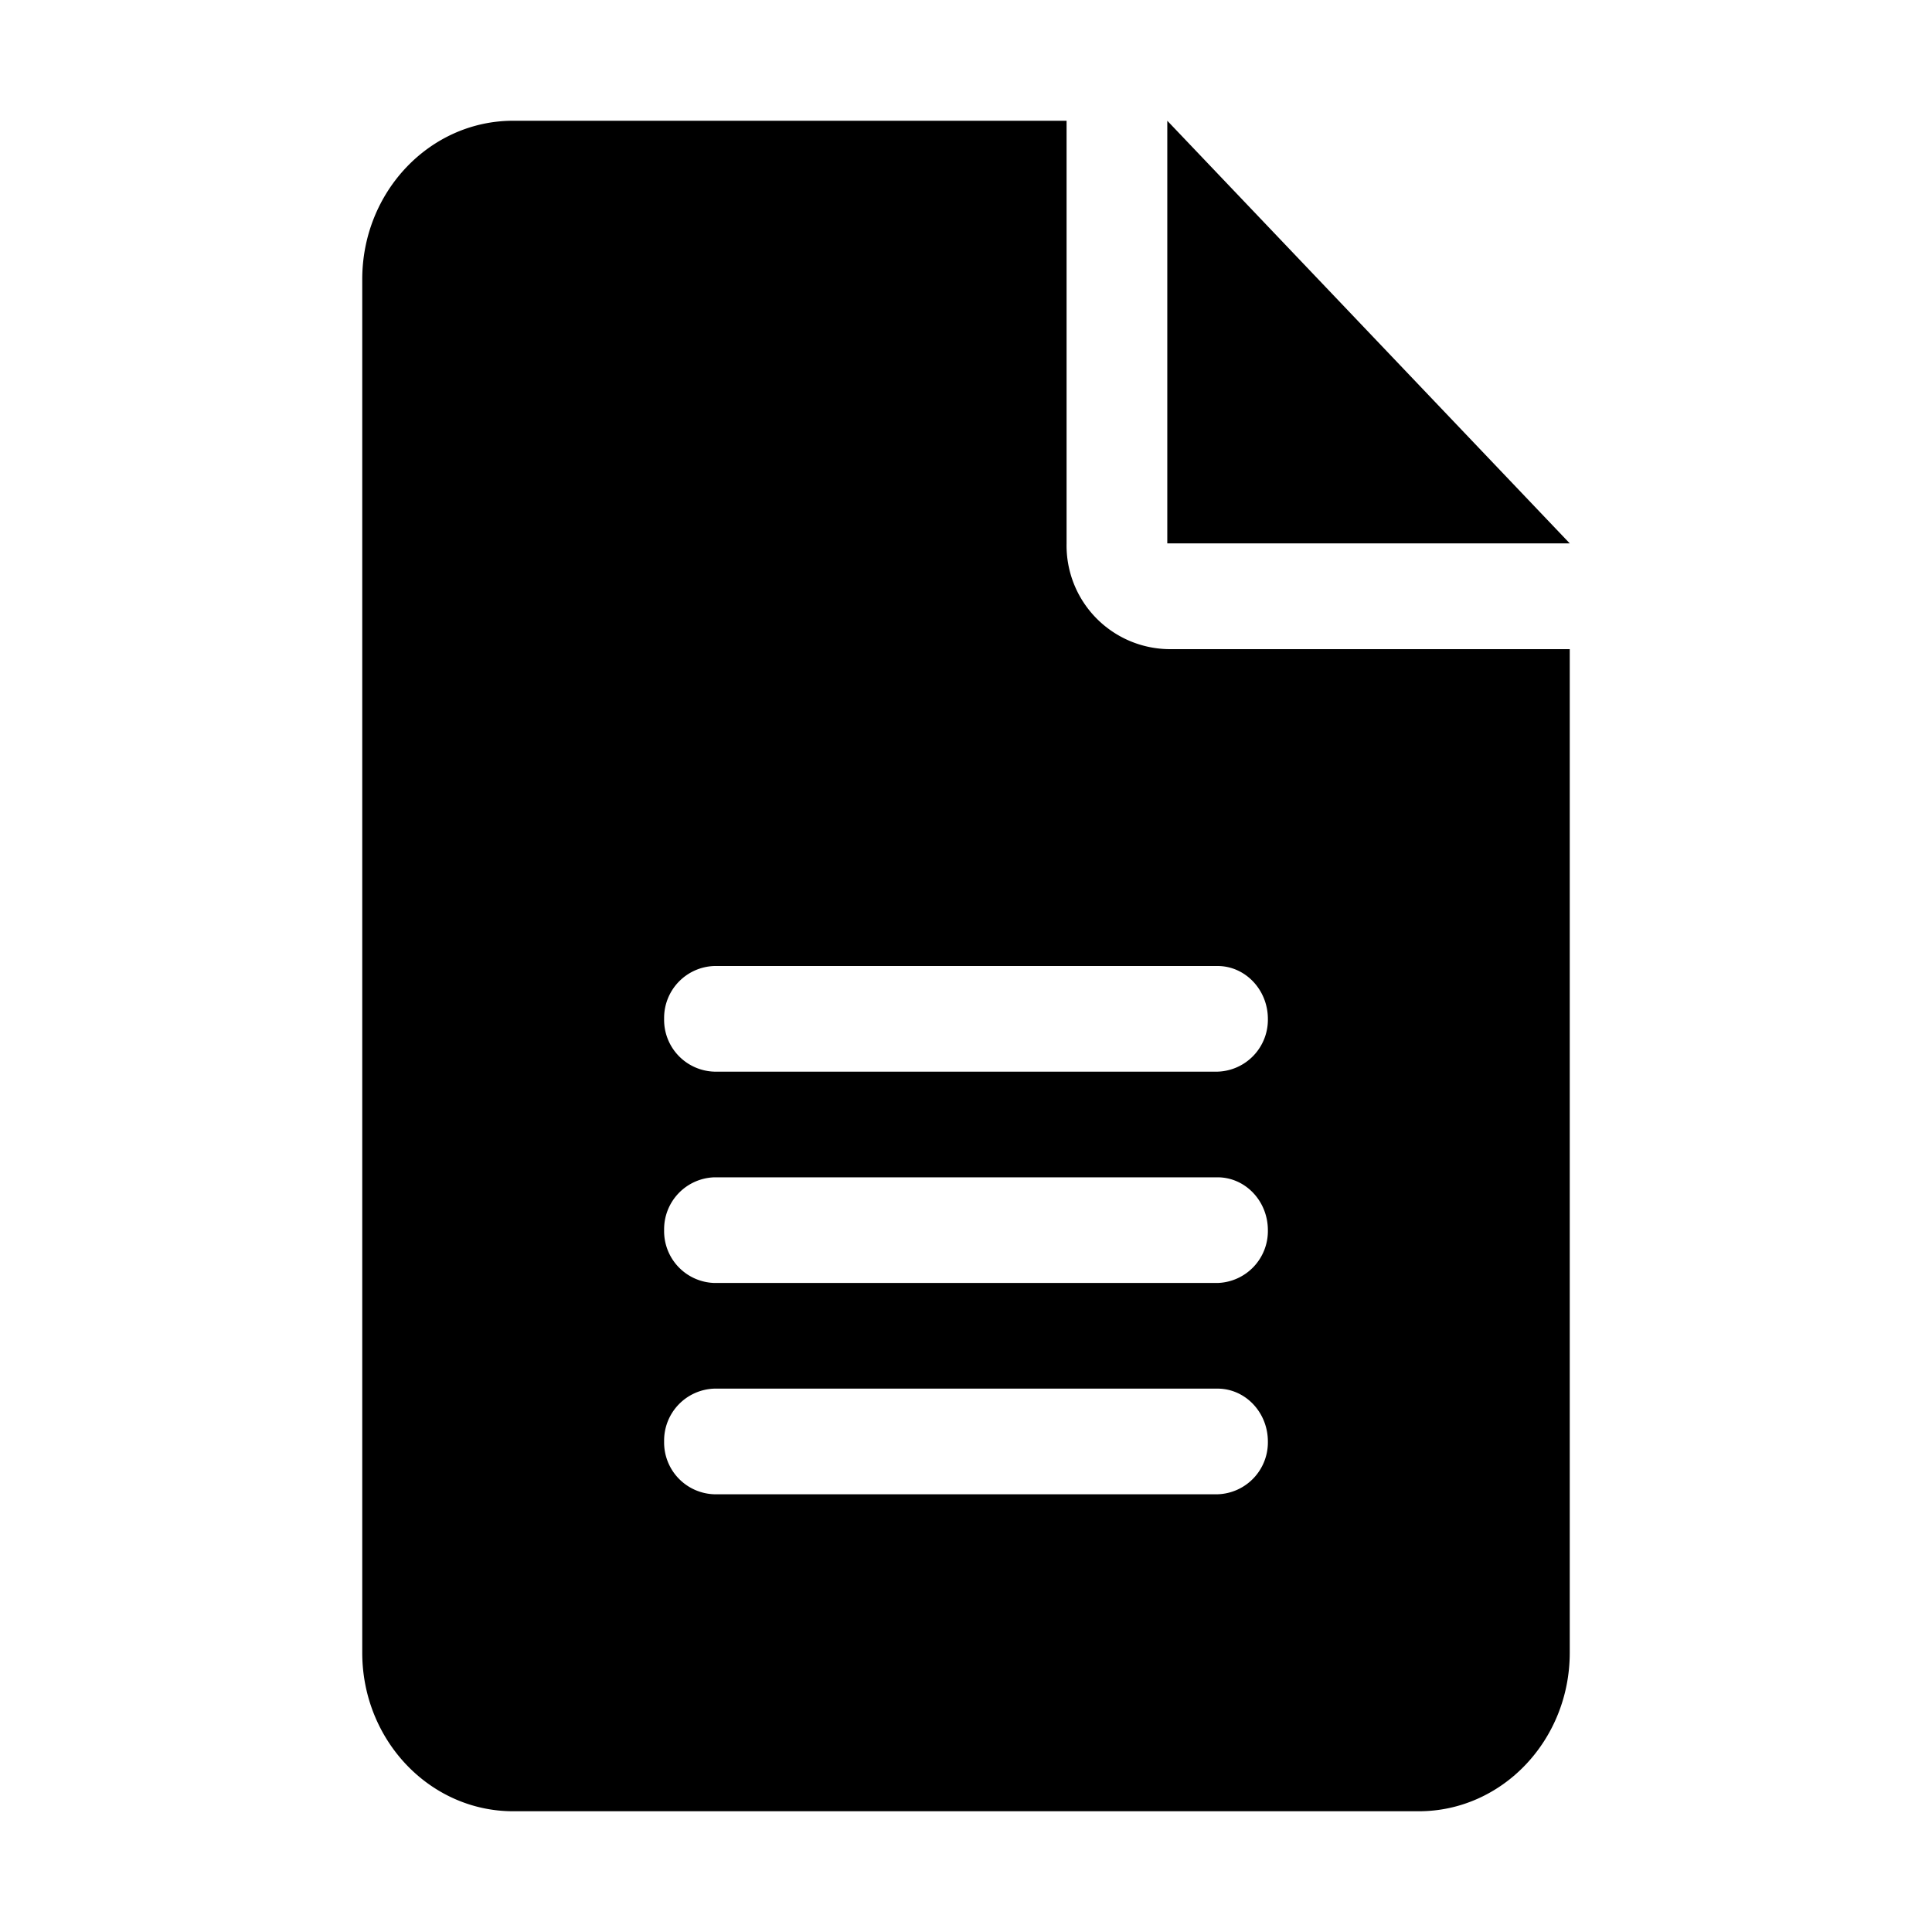 <svg width="16" height="16" viewBox="0 0 16 16" xmlns="http://www.w3.org/2000/svg">
    <path d="M9.667 1v3.5H13L9.667 1Zm-.834 3.5V1H4.25C3.56 1 3 1.588 3 2.313v11.374C3 14.412 3.56 15 4.25 15h7.5c.69 0 1.25-.588 1.25-1.313V5.376H9.69a.858.858 0 0 1-.857-.875Zm1.25 7.875H5.917a.429.429 0 0 1-.417-.438.43.43 0 0 1 .417-.437h4.166c.23 0 .417.196.417.438a.43.43 0 0 1-.417.437Zm0-1.75H5.917a.429.429 0 0 1-.417-.438.43.43 0 0 1 .417-.437h4.166c.23 0 .417.196.417.438a.43.43 0 0 1-.417.437Zm.417-2.188a.43.43 0 0 1-.417.438H5.917a.429.429 0 0 1-.417-.438A.43.43 0 0 1 5.917 8h4.166c.23 0 .417.197.417.438Z"/>
</svg>
